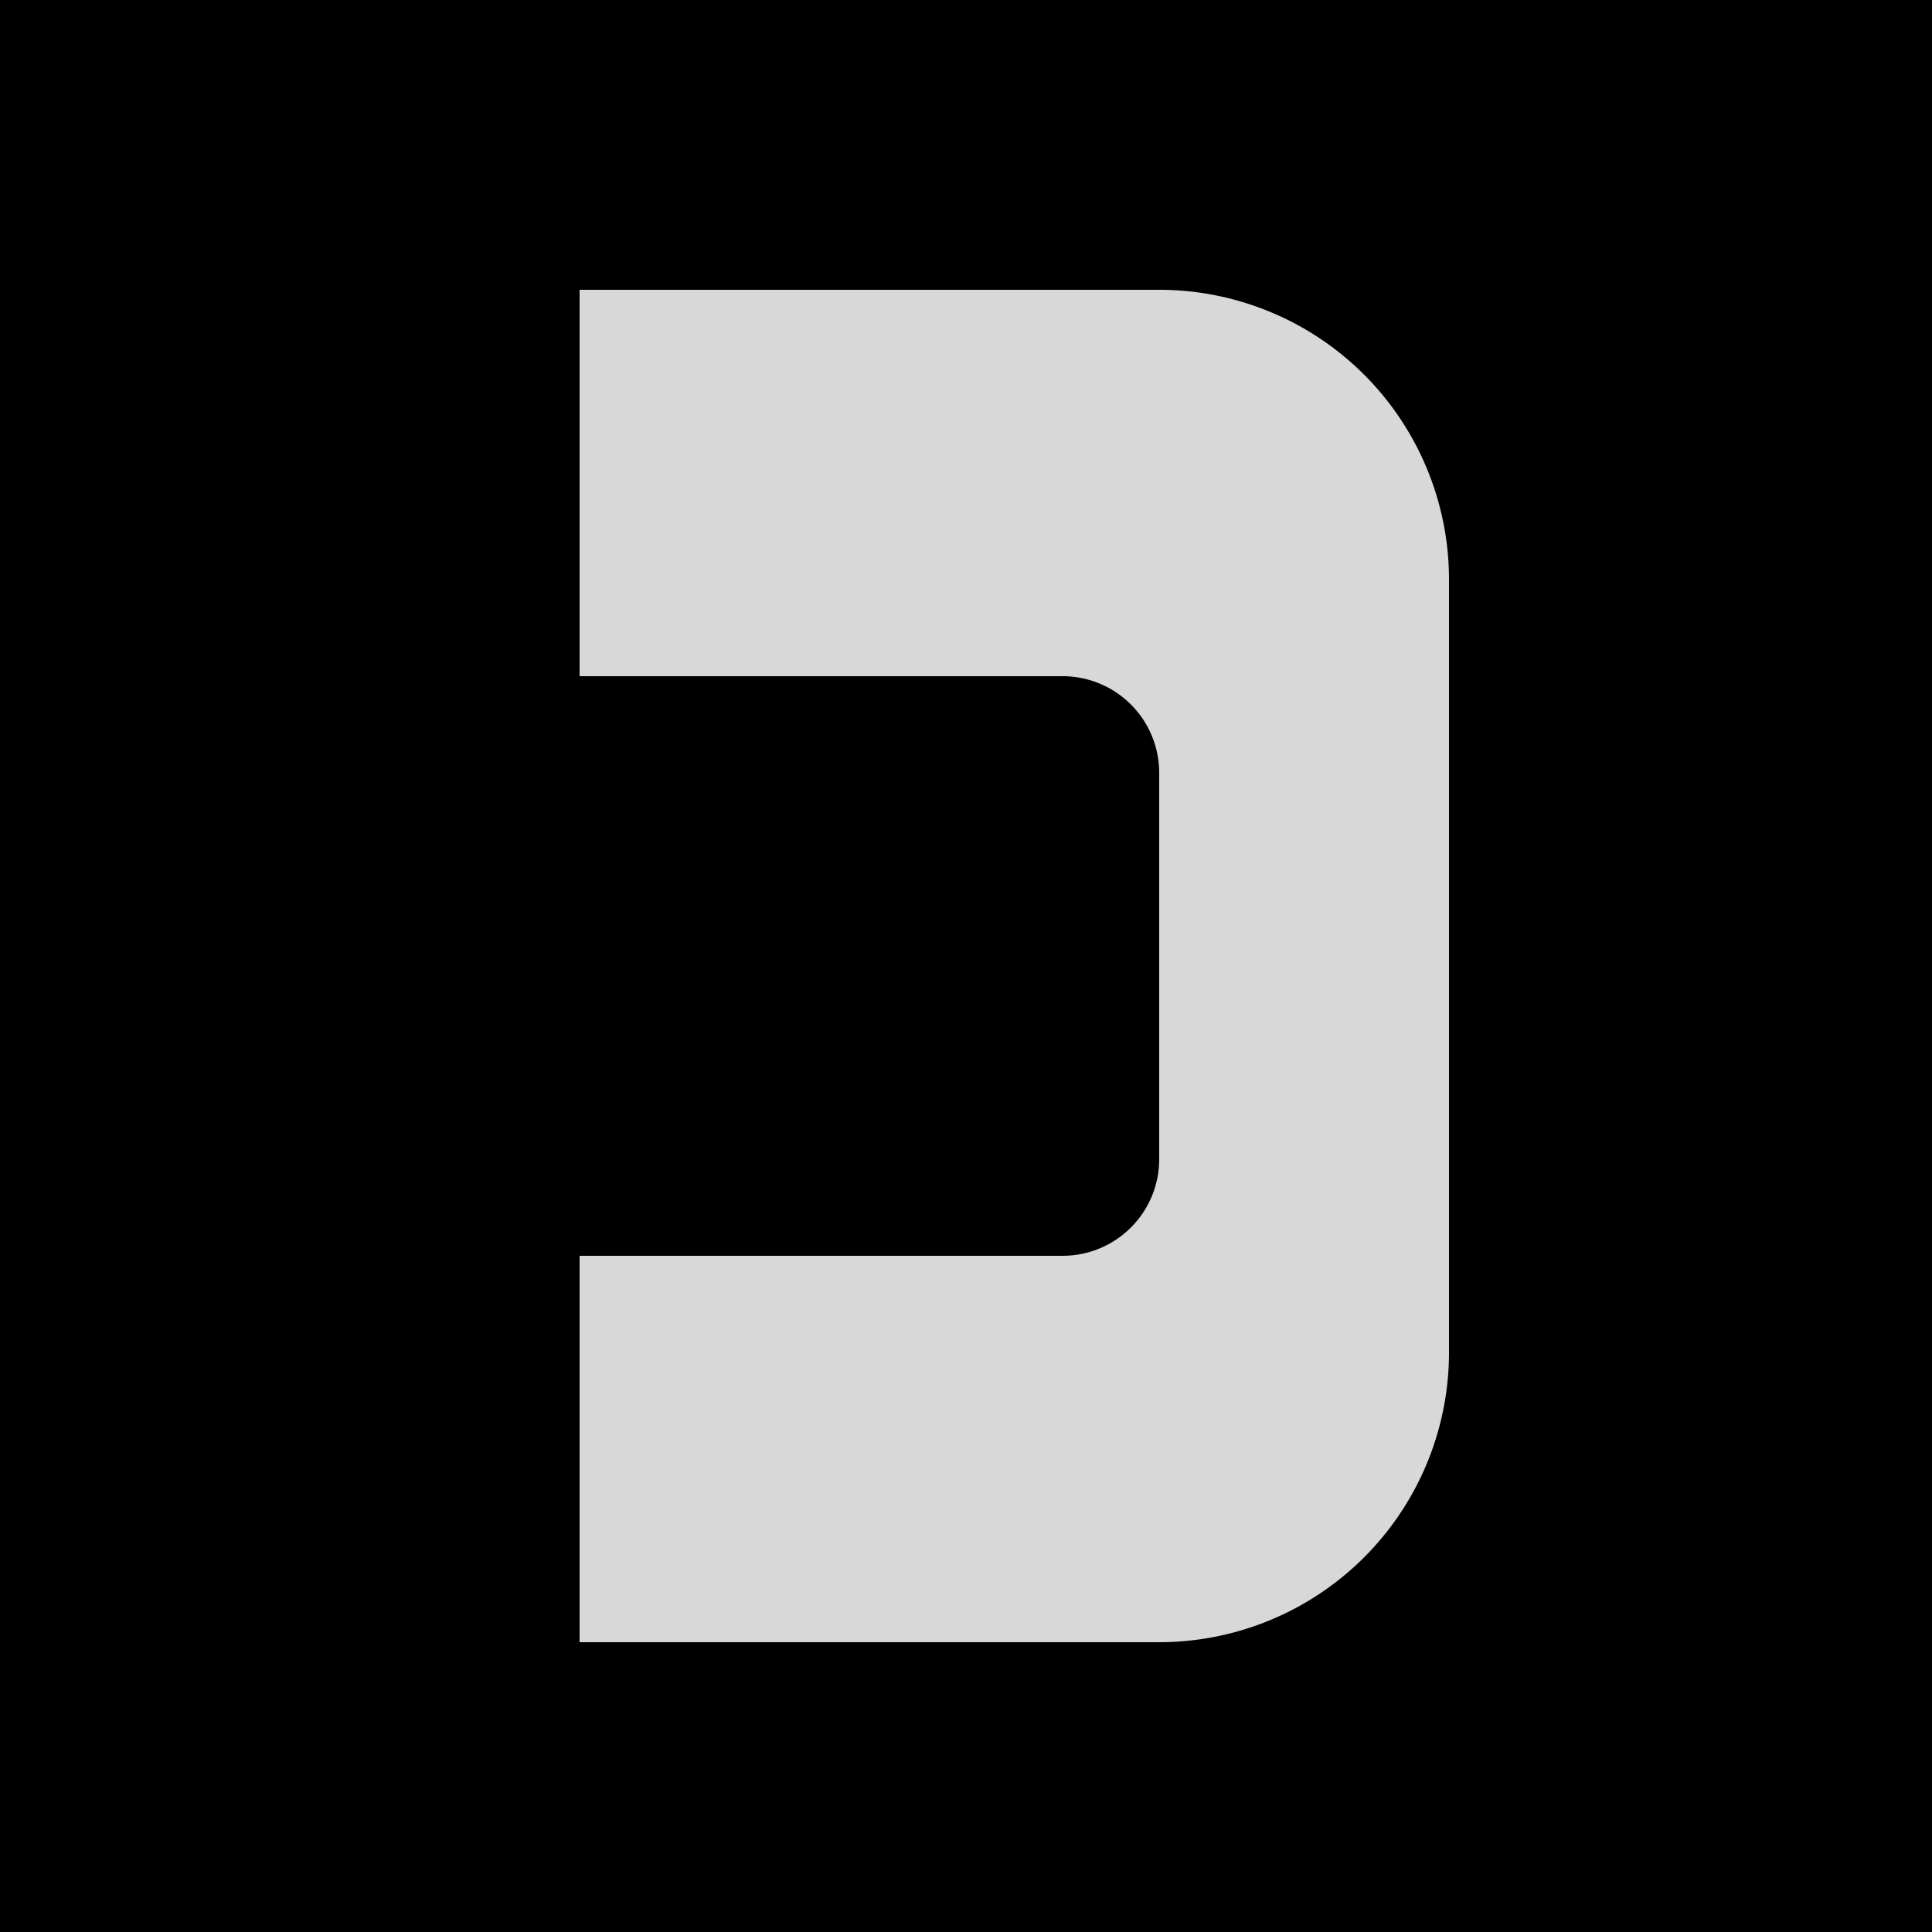 <svg width="200" height="200" viewBox="0 0 200 200" xmlns="http://www.w3.org/2000/svg">
  <rect width="200" height="200" fill="#000000"/>
  <path d="M60,30 H120 A30,30 0 0 1 150,60 V140 A30,30 0 0 1 120,170 H60 V130 H110 A10,10 0 0 0 120,120 V80 A10,10 0 0 0 110,70 H60 Z" fill="#d8d8d8"/>
</svg>
